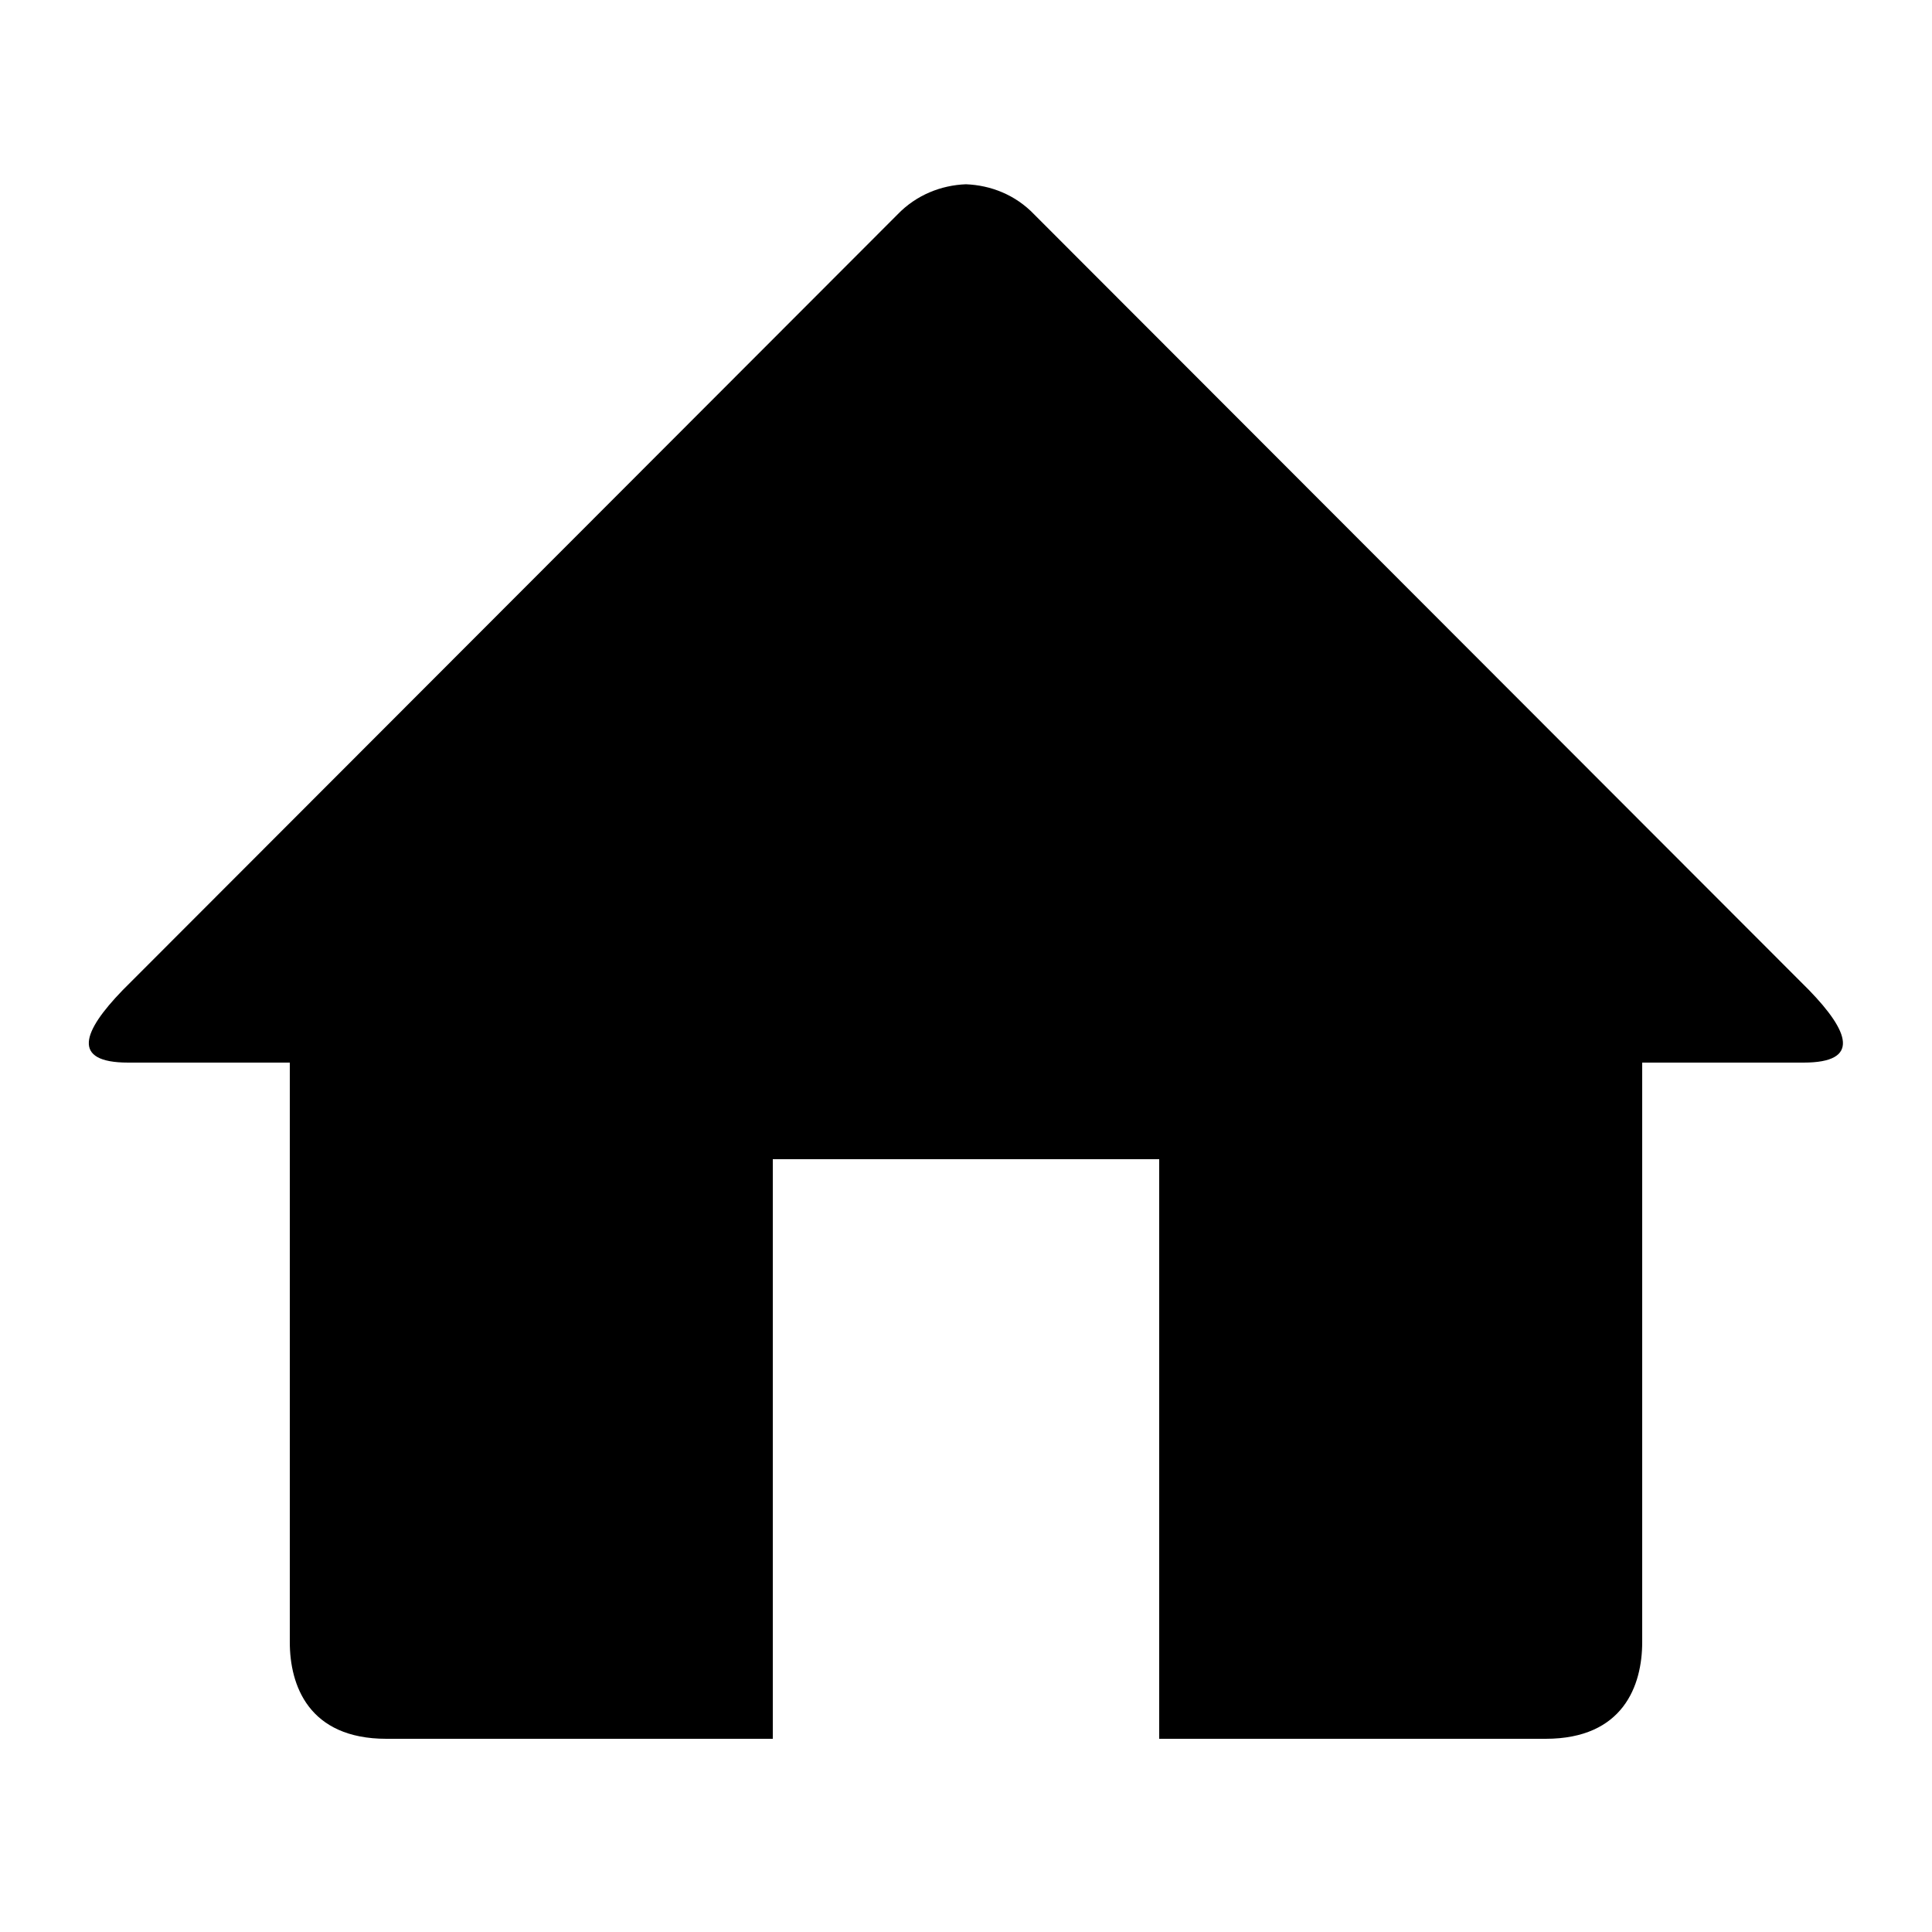<?xml version="1.0" encoding="utf-8"?>
<!-- Generated by IcoMoon.io -->
<!DOCTYPE svg PUBLIC "-//W3C//DTD SVG 1.1//EN" "http://www.w3.org/Graphics/SVG/1.1/DTD/svg11.dtd">
<svg version="1.1" xmlns="http://www.w3.org/2000/svg" xmlns:xlink="http://www.w3.org/1999/xlink" width="16" height="16" viewBox="0 0 16 16">
<path d="M14.938 8.8h-1.338v4.8c0 0.356-0.155 0.8-0.8 0.8h-3.2v-4.8h-3.2v4.8h-3.2c-0.645 0-0.8-0.444-0.8-0.8v-4.8h-1.338c-0.478 0-0.376-0.259-0.048-0.598l6.419-6.426c0.156-0.162 0.361-0.242 0.566-0.25 0.206 0.008 0.41 0.087 0.566 0.25l6.418 6.425c0.329 0.34 0.431 0.599-0.047 0.599z"></path>
</svg>
